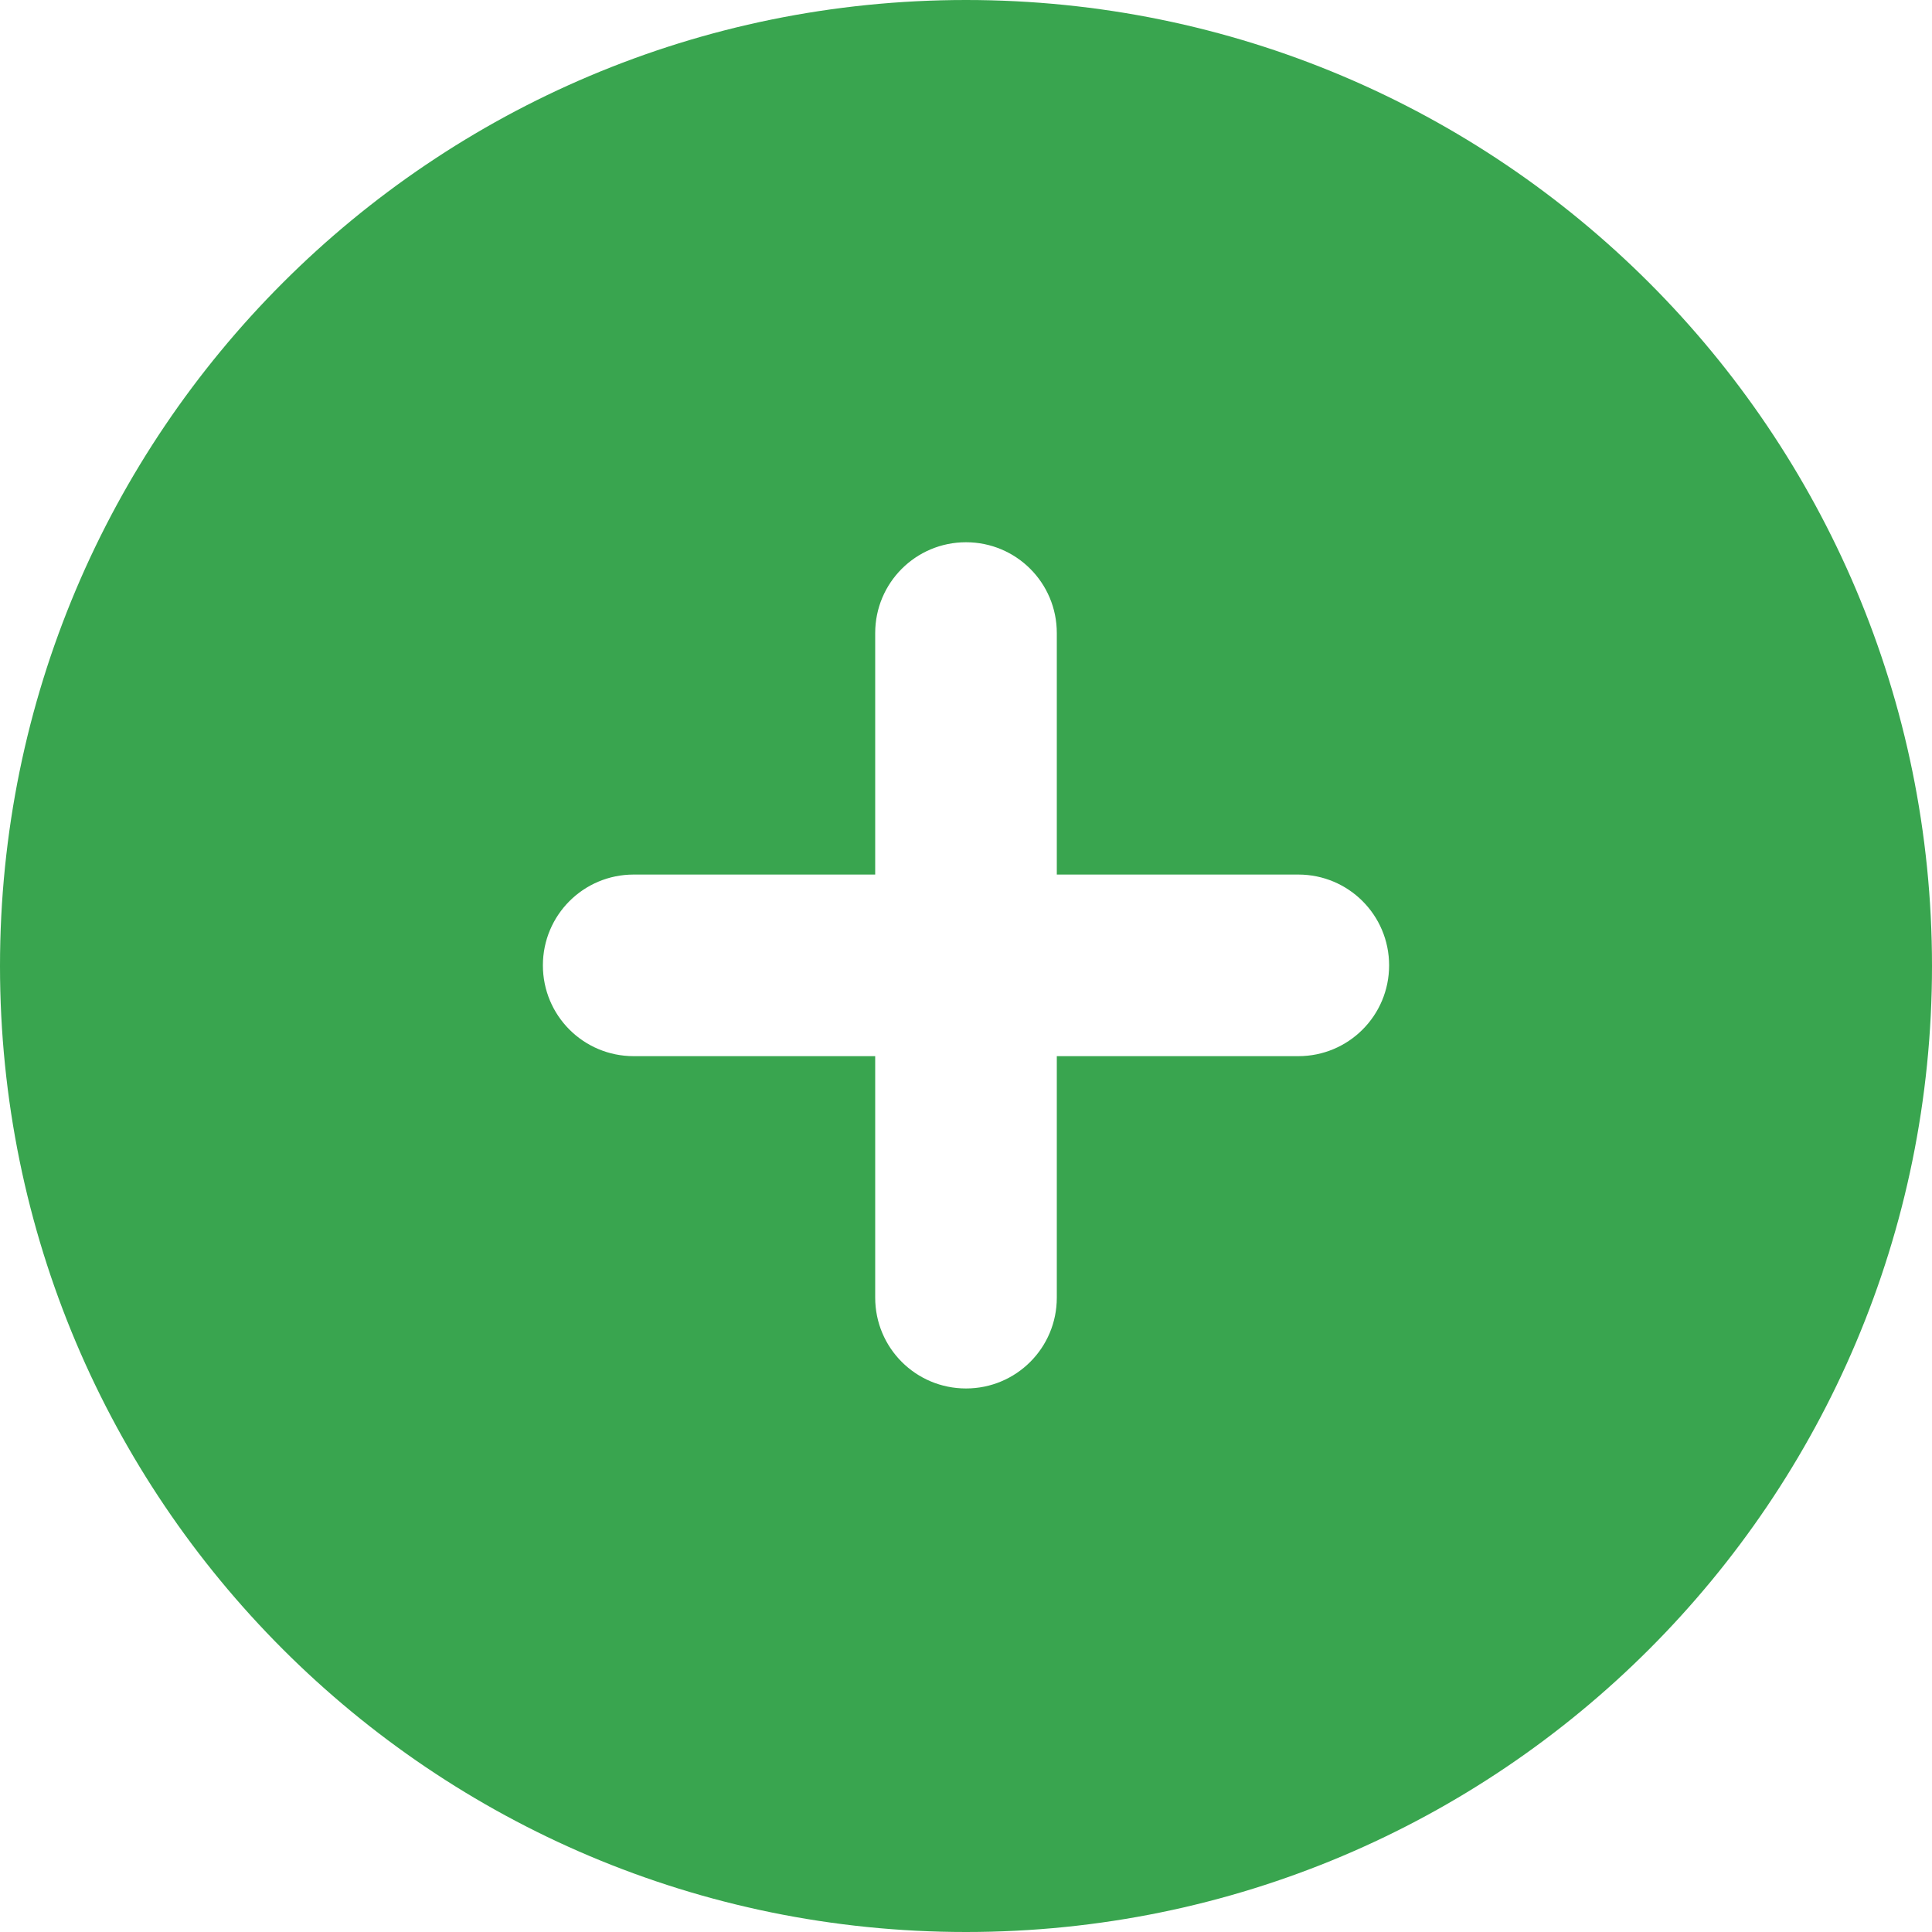 <?xml version="1.0" encoding="UTF-8"?><svg xmlns="http://www.w3.org/2000/svg" viewBox="0 0 30 30"><defs><style>.e{fill:#39a54f;}</style></defs><g id="a"/><g id="b"><g id="c"><path id="d" class="e" d="M0,15C0,6.71,6.71,0,15,0s15,6.71,15,15-6.71,15-15,15S0,23.29,0,15Zm15,6.56c.78,0,1.41-.63,1.41-1.41v-3.75h3.75c.78,0,1.41-.63,1.41-1.41s-.63-1.41-1.41-1.41h-3.75v-3.75c0-.78-.63-1.41-1.41-1.41s-1.41,.63-1.41,1.41v3.75h-3.75c-.78,0-1.41,.63-1.41,1.41s.63,1.41,1.41,1.41h3.75v3.75c0,.78,.63,1.41,1.41,1.41Z"/></g></g></svg>